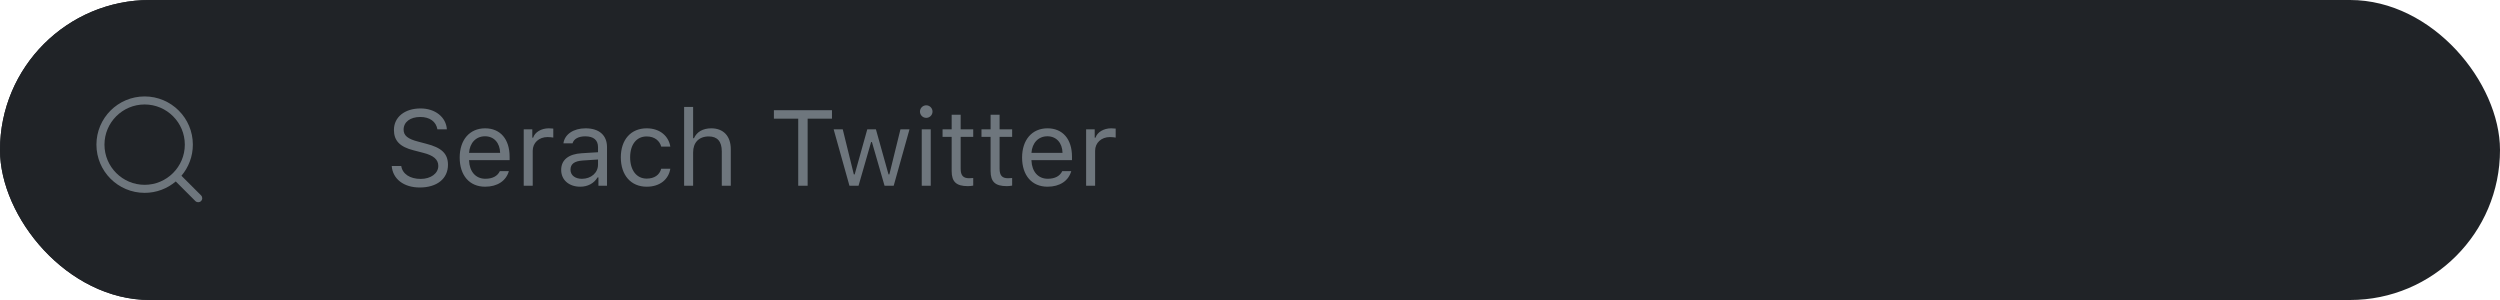 <svg width="350" height="42" viewBox="0 0 350 42" fill="none" xmlns="http://www.w3.org/2000/svg">
<rect width="350" height="42" rx="21" fill="#202327"/>
<rect width="42" height="42" rx="21" fill="#202327"/>
<path d="M28.148 27.352L25.402 24.608C26.396 23.43 27 21.91 27 20.25C27 16.523 23.977 13.5 20.25 13.5C16.523 13.5 13.5 16.523 13.5 20.25C13.5 23.977 16.523 27 20.25 27C21.911 27 23.43 26.397 24.606 25.402L27.351 28.148C27.461 28.257 27.606 28.312 27.748 28.312C27.891 28.312 28.037 28.258 28.146 28.148C28.367 27.928 28.367 27.572 28.148 27.352ZM14.625 20.25C14.625 17.149 17.149 14.625 20.25 14.625C23.351 14.625 25.875 17.149 25.875 20.25C25.875 23.351 23.351 25.875 20.25 25.875C17.149 25.875 14.625 23.351 14.625 20.25Z" fill="#6E767D"/>
<path d="M54.842 23.239C54.981 25.062 56.527 26.249 58.768 26.249C61.185 26.249 62.716 25.011 62.716 23.07C62.716 21.518 61.837 20.668 59.647 20.119L58.541 19.826C57.084 19.452 56.505 18.976 56.505 18.148C56.505 17.079 57.435 16.376 58.841 16.376C60.16 16.376 61.053 17.02 61.236 18.105H62.562C62.452 16.398 60.929 15.182 58.885 15.182C56.651 15.182 55.15 16.398 55.15 18.192C55.15 19.694 55.977 20.558 57.889 21.041L59.244 21.393C60.702 21.759 61.361 22.331 61.361 23.231C61.361 24.279 60.313 25.048 58.893 25.048C57.391 25.048 56.336 24.345 56.175 23.239H54.842ZM67.901 19.079C69.154 19.079 69.989 20.002 70.018 21.4H65.668C65.763 20.002 66.642 19.079 67.901 19.079ZM69.981 23.956C69.652 24.652 68.963 25.026 67.945 25.026C66.605 25.026 65.733 24.037 65.668 22.477V22.419H71.344V21.935C71.344 19.481 70.047 17.965 67.916 17.965C65.748 17.965 64.356 19.577 64.356 22.06C64.356 24.557 65.726 26.139 67.916 26.139C69.644 26.139 70.86 25.311 71.241 23.956H69.981ZM73.321 26H74.581V21.107C74.581 19.994 75.453 19.189 76.654 19.189C76.903 19.189 77.357 19.232 77.46 19.262V18.002C77.298 17.98 77.035 17.965 76.83 17.965C75.782 17.965 74.874 18.507 74.64 19.276H74.522V18.105H73.321V26ZM81.466 25.033C80.55 25.033 79.869 24.564 79.869 23.759C79.869 22.968 80.397 22.55 81.598 22.47L83.722 22.331V23.056C83.722 24.184 82.762 25.033 81.466 25.033ZM81.231 26.139C82.286 26.139 83.15 25.678 83.663 24.835H83.78V26H84.981V20.595C84.981 18.954 83.905 17.965 81.978 17.965C80.294 17.965 79.049 18.8 78.88 20.067H80.155C80.331 19.445 80.99 19.086 81.935 19.086C83.114 19.086 83.722 19.621 83.722 20.595V21.312L81.444 21.452C79.606 21.561 78.565 22.375 78.565 23.788C78.565 25.231 79.701 26.139 81.231 26.139ZM93.844 20.521C93.624 19.115 92.452 17.965 90.533 17.965C88.321 17.965 86.915 19.562 86.915 22.023C86.915 24.535 88.329 26.139 90.54 26.139C92.438 26.139 93.617 25.07 93.844 23.62H92.569C92.335 24.513 91.595 25.004 90.533 25.004C89.127 25.004 88.219 23.847 88.219 22.023C88.219 20.236 89.112 19.101 90.533 19.101C91.668 19.101 92.364 19.738 92.569 20.521H93.844ZM95.777 26H97.037V21.327C97.037 19.994 97.814 19.101 99.227 19.101C100.421 19.101 101.051 19.796 101.051 21.195V26H102.311V20.888C102.311 19.035 101.256 17.965 99.586 17.965C98.377 17.965 97.55 18.478 97.154 19.35H97.037V14.97H95.777V26ZM113.07 26V16.618H116.476V15.431H108.346V16.618H111.751V26H113.07ZM127.33 18.105H126.063L124.51 24.418H124.393L122.628 18.105H121.419L119.654 24.418H119.537L117.984 18.105H116.71L118.922 26H120.196L121.954 19.892H122.071L123.836 26H125.118L127.33 18.105ZM129.044 26H130.304V18.105H129.044V26ZM129.674 16.5C130.157 16.5 130.553 16.105 130.553 15.622C130.553 15.138 130.157 14.743 129.674 14.743C129.19 14.743 128.795 15.138 128.795 15.622C128.795 16.105 129.19 16.5 129.674 16.5ZM133.233 16.061V18.105H131.959V19.159H133.233V23.949C133.233 25.458 133.885 26.059 135.511 26.059C135.76 26.059 136.002 26.029 136.251 25.985V24.923C136.017 24.945 135.892 24.953 135.665 24.953C134.845 24.953 134.493 24.557 134.493 23.627V19.159H136.251V18.105H134.493V16.061H133.233ZM138.683 16.061V18.105H137.408V19.159H138.683V23.949C138.683 25.458 139.334 26.059 140.96 26.059C141.209 26.059 141.451 26.029 141.7 25.985V24.923C141.466 24.945 141.341 24.953 141.114 24.953C140.294 24.953 139.942 24.557 139.942 23.627V19.159H141.7V18.105H139.942V16.061H138.683ZM146.637 19.079C147.889 19.079 148.724 20.002 148.753 21.4H144.403C144.498 20.002 145.377 19.079 146.637 19.079ZM148.717 23.956C148.387 24.652 147.699 25.026 146.681 25.026C145.34 25.026 144.469 24.037 144.403 22.477V22.419H150.079V21.935C150.079 19.481 148.783 17.965 146.651 17.965C144.483 17.965 143.092 19.577 143.092 22.06C143.092 24.557 144.461 26.139 146.651 26.139C148.38 26.139 149.596 25.311 149.977 23.956H148.717ZM152.057 26H153.316V21.107C153.316 19.994 154.188 19.189 155.389 19.189C155.638 19.189 156.092 19.232 156.195 19.262V18.002C156.034 17.98 155.77 17.965 155.565 17.965C154.518 17.965 153.609 18.507 153.375 19.276H153.258V18.105H152.057V26Z" fill="#6E767D"/>
</svg>
